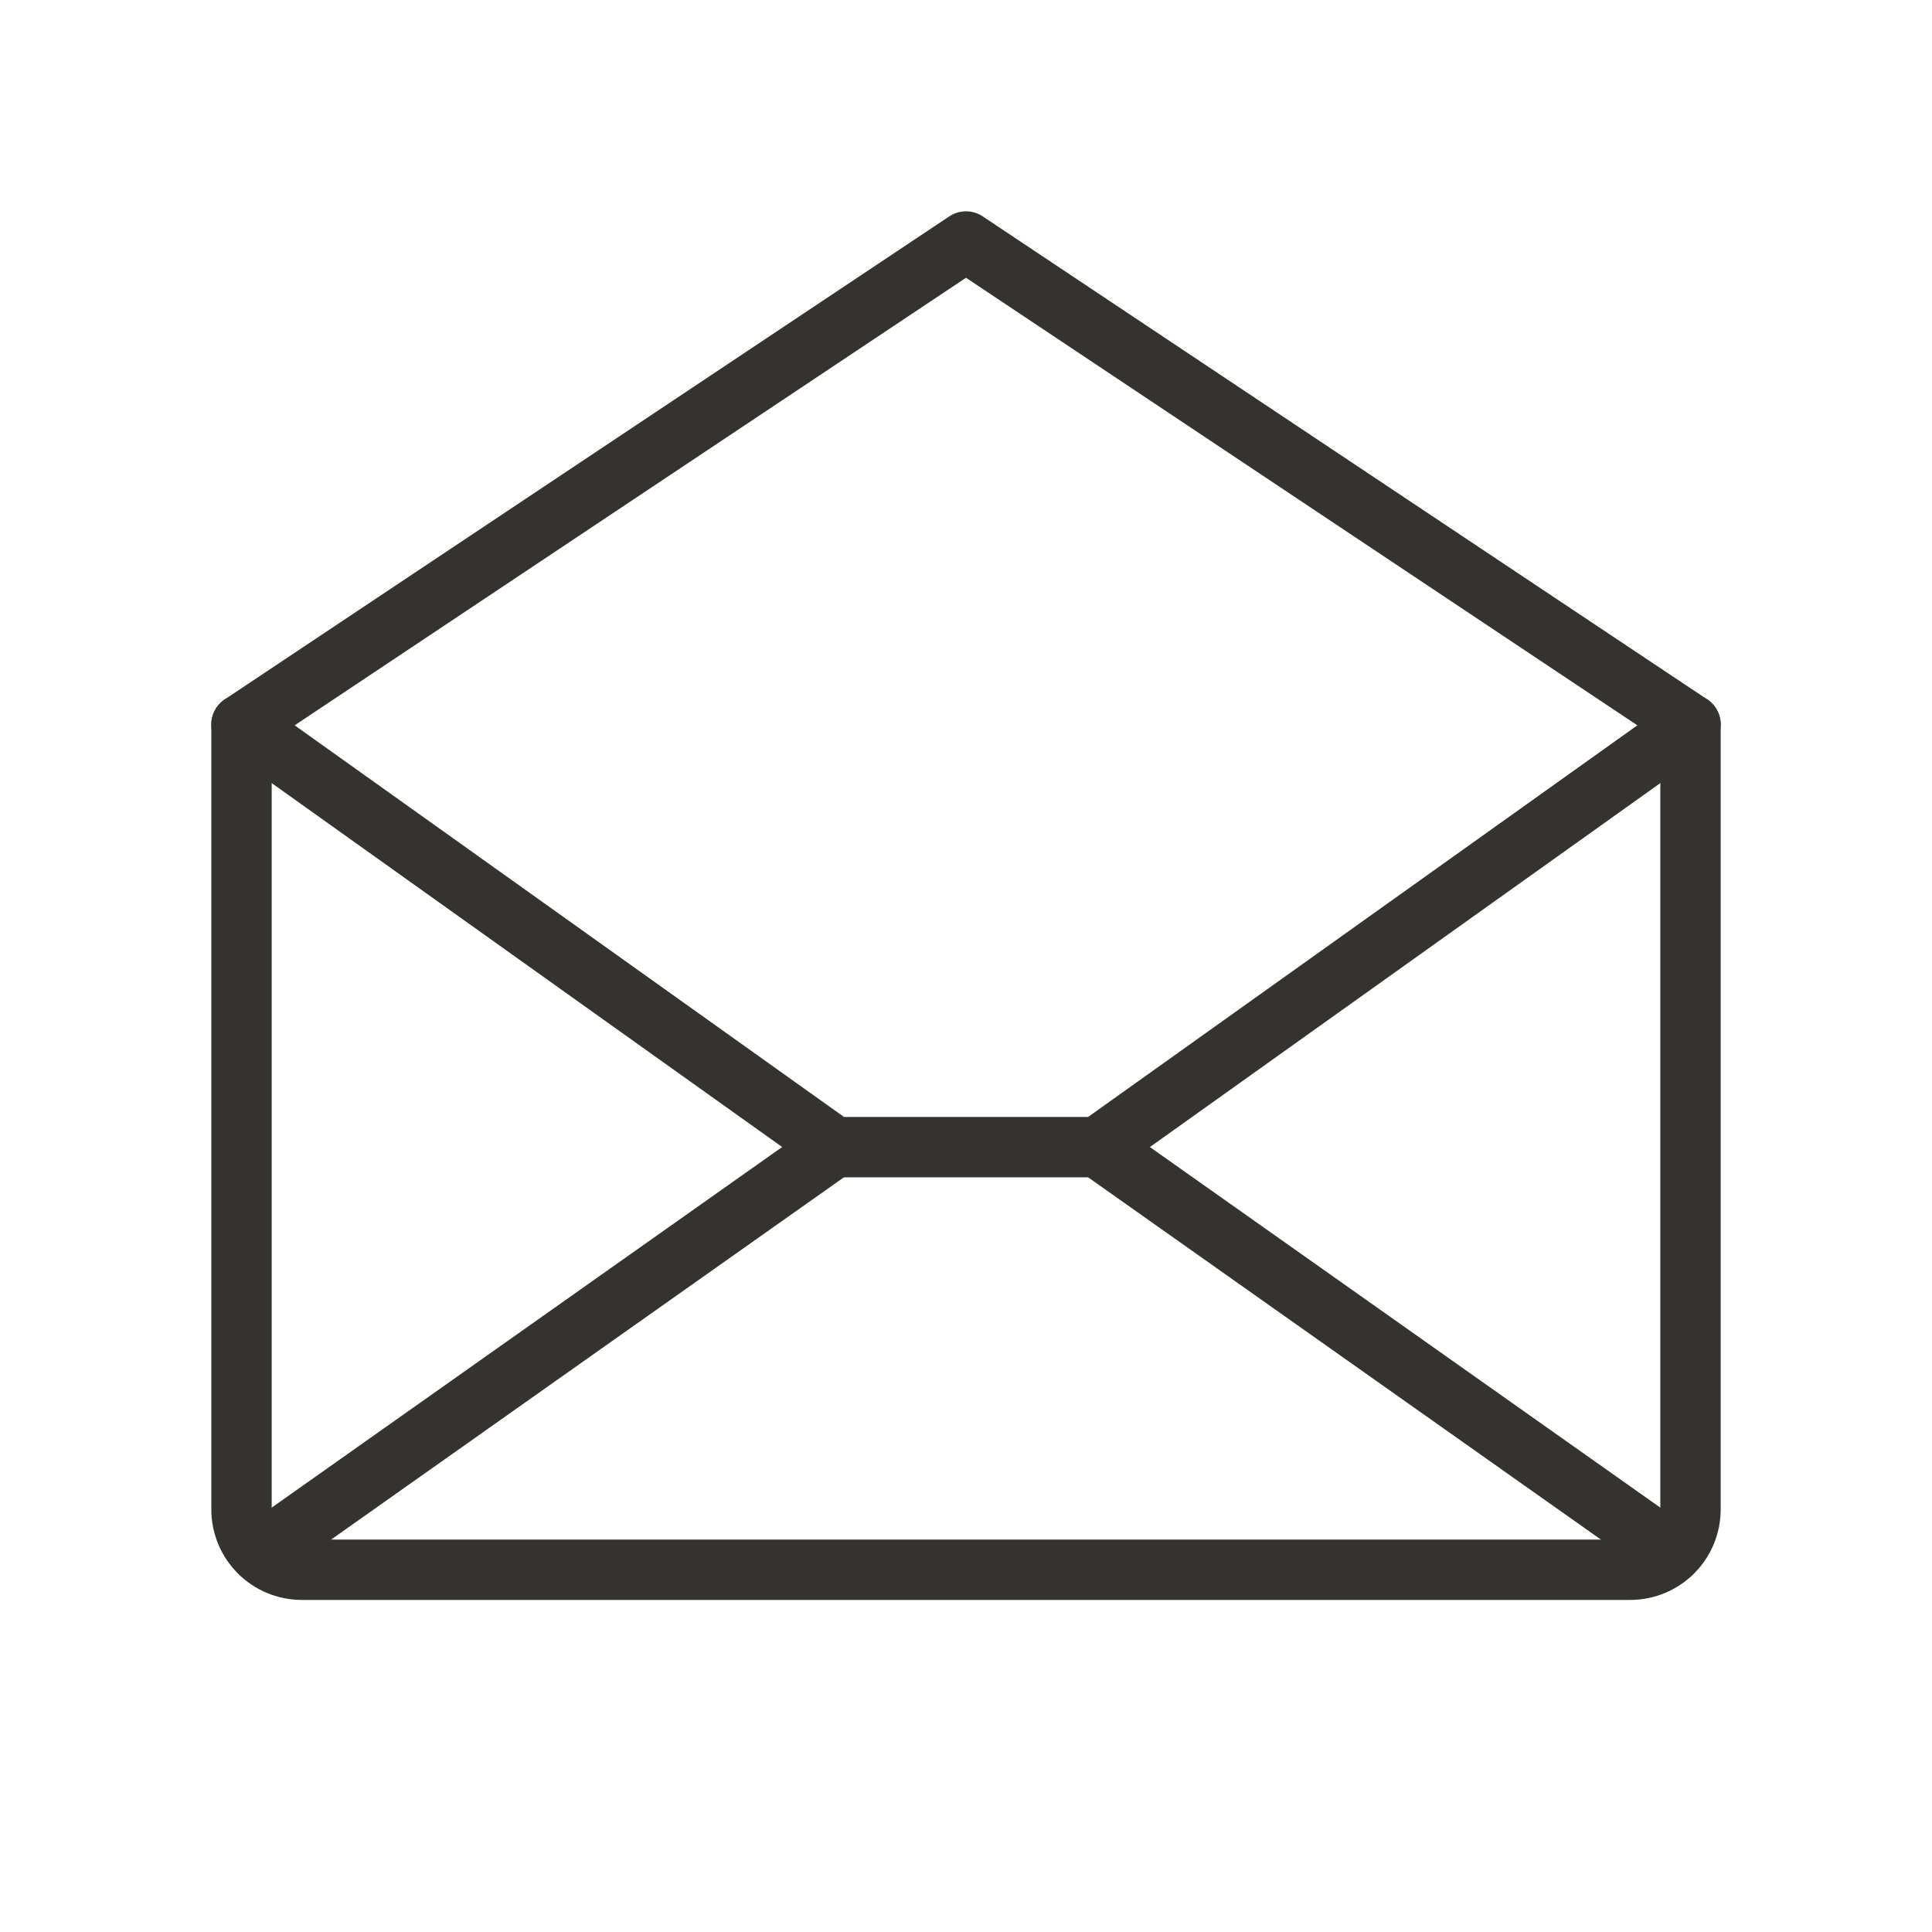 <svg width="32" height="32" viewBox="0 0 32 32" fill="none" xmlns="http://www.w3.org/2000/svg">
<path d="M28 12V25C28 25.265 27.895 25.52 27.707 25.707C27.52 25.895 27.265 26 27 26H5C4.735 26 4.48 25.895 4.293 25.707C4.105 25.52 4 25.265 4 25V12L16 4L28 12Z" stroke="#343330" stroke-linecap="round" stroke-linejoin="round"/>
<path d="M13.819 19L4.309 25.718" stroke="#343330" stroke-linecap="round" stroke-linejoin="round"/>
<path d="M27.691 25.718L18.181 19" stroke="#343330" stroke-linecap="round" stroke-linejoin="round"/>
<path d="M28 12L18.183 19H13.819L4 12" stroke="#343330" stroke-linecap="round" stroke-linejoin="round"/>
</svg>
